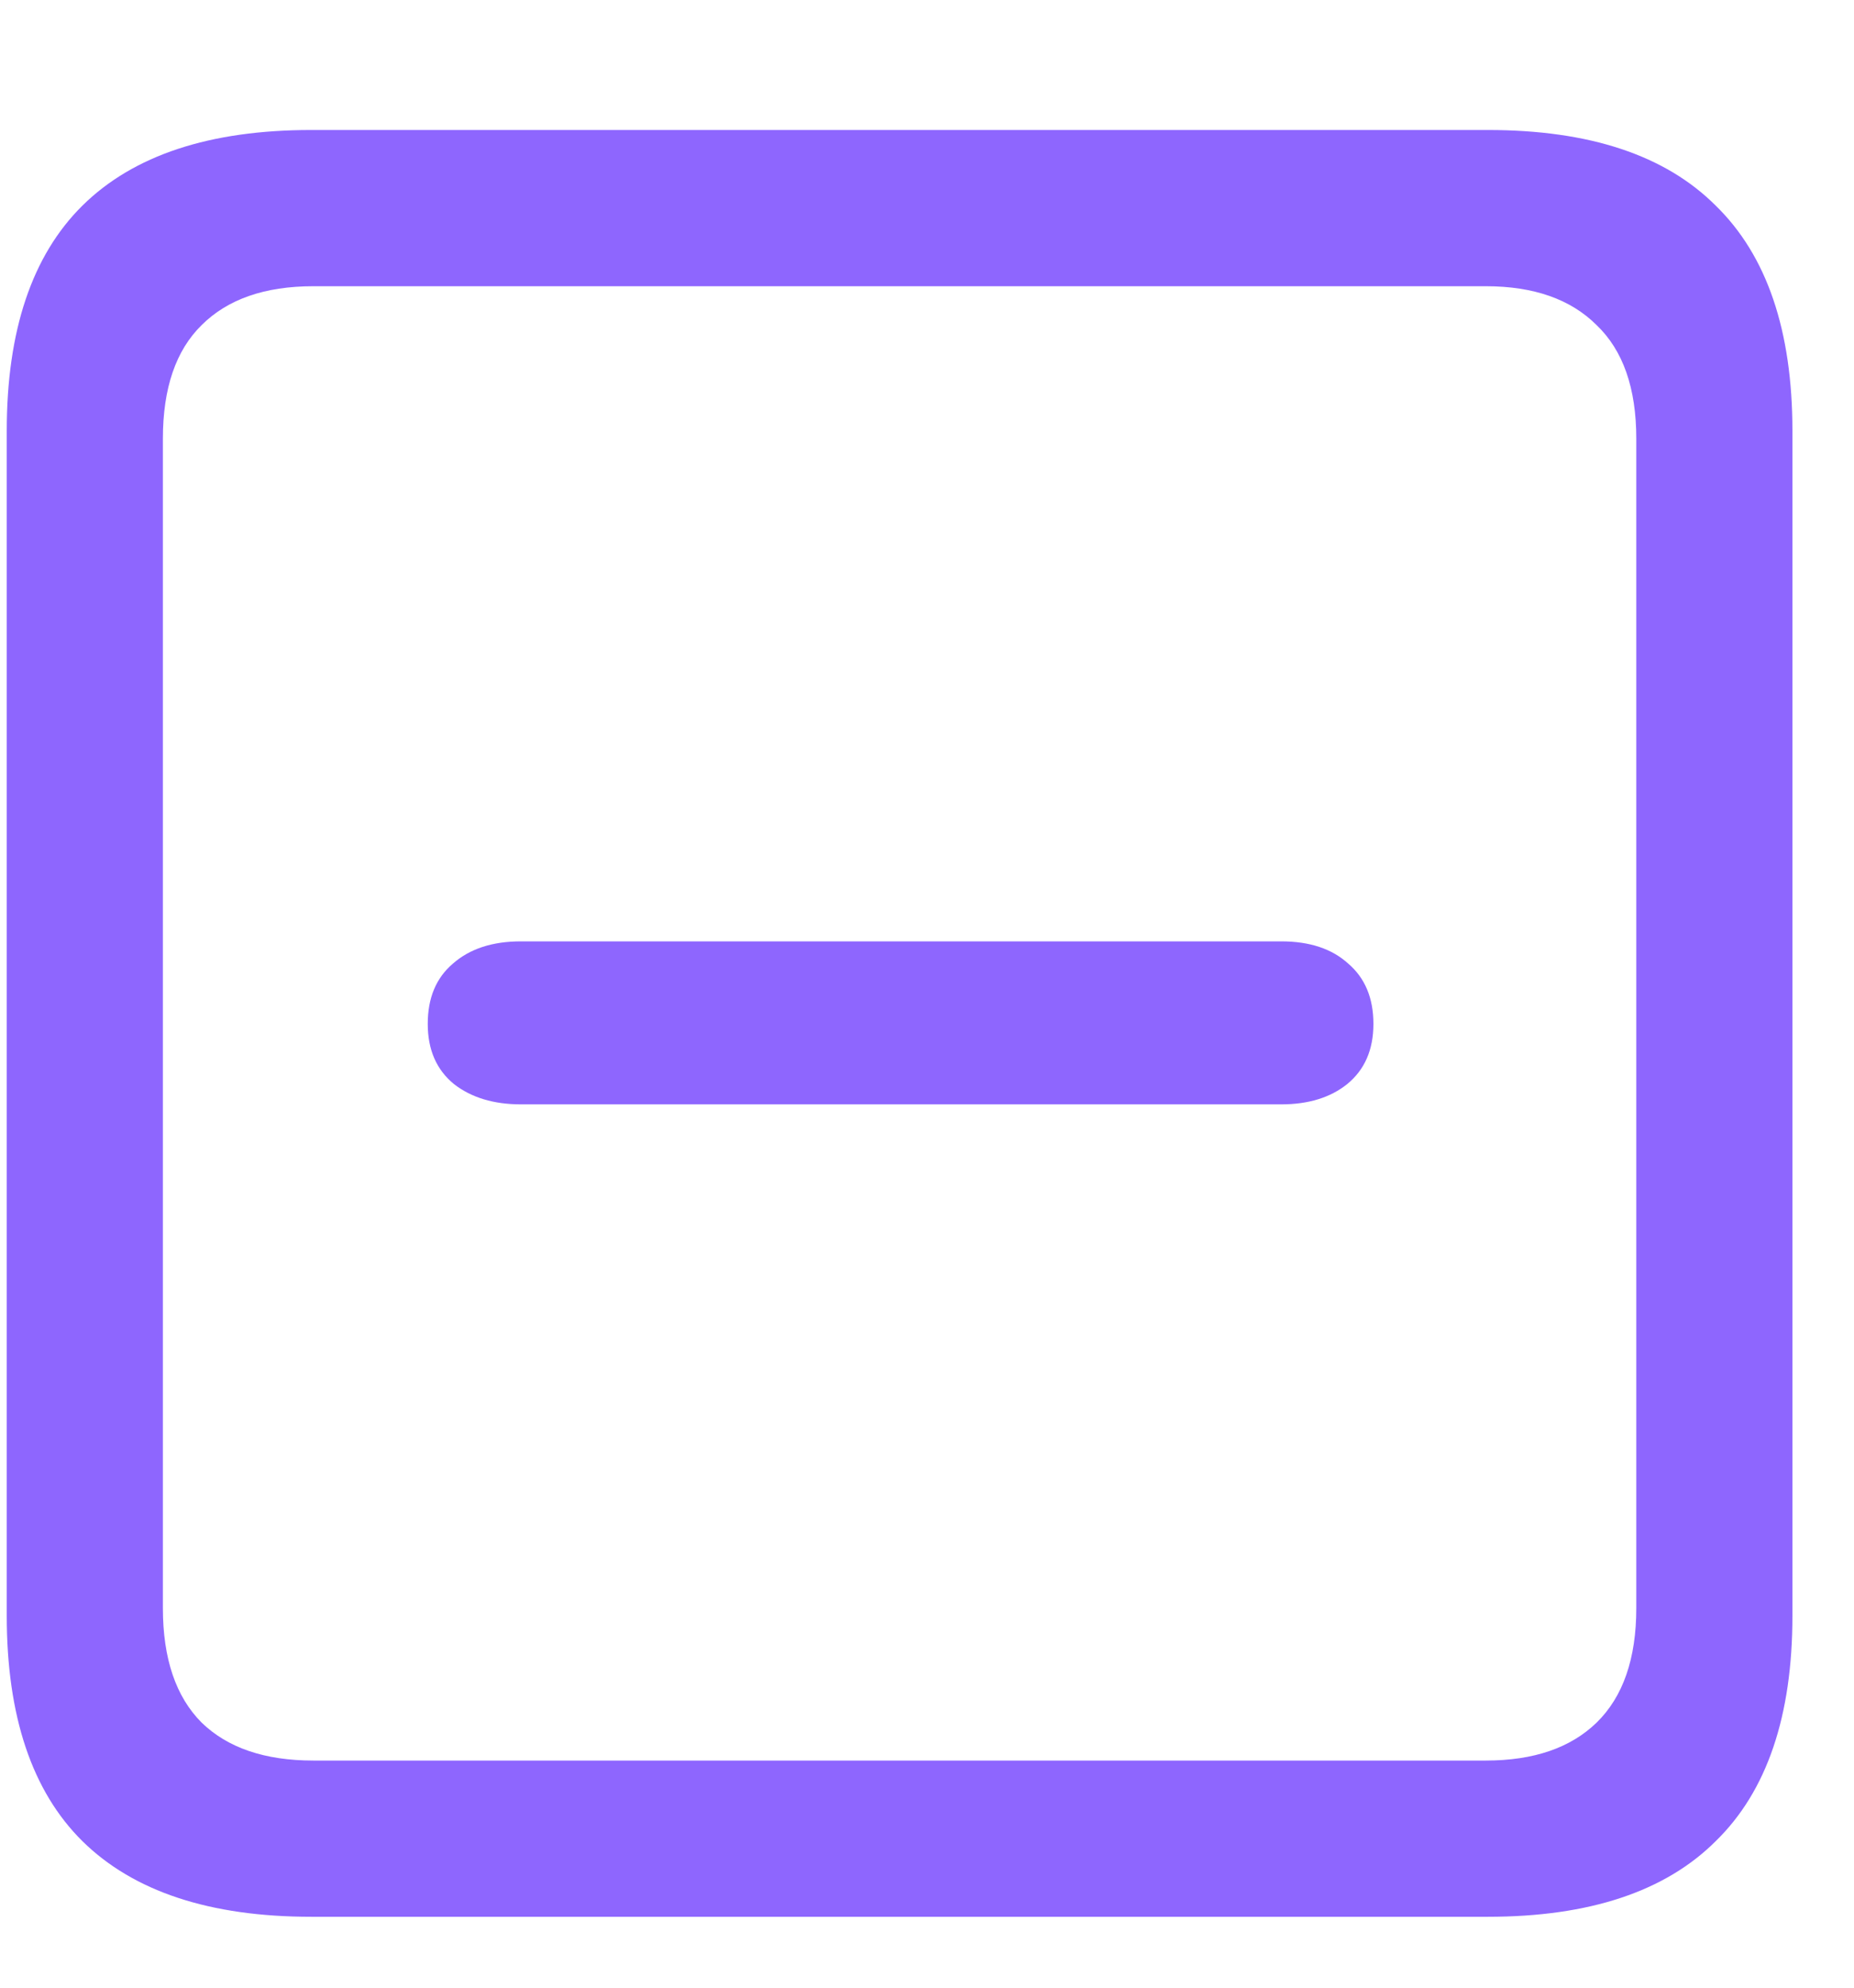 <svg width="14" height="15" viewBox="0 0 14 15" fill="none" xmlns="http://www.w3.org/2000/svg">
<path d="M2.351 14.465C1.584 14.465 1.008 14.274 0.622 13.894C0.242 13.518 0.051 12.951 0.051 12.194V3.251C0.051 2.495 0.242 1.928 0.622 1.552C1.008 1.171 1.584 0.981 2.351 0.981H11.235C12.002 0.981 12.575 1.171 12.956 1.552C13.342 1.928 13.535 2.495 13.535 3.251V12.194C13.535 12.951 13.342 13.518 12.956 13.894C12.575 14.274 12.002 14.465 11.235 14.465H2.351ZM2.366 13.286H11.22C11.582 13.286 11.86 13.19 12.056 13C12.256 12.805 12.356 12.517 12.356 12.136V3.31C12.356 2.929 12.256 2.644 12.056 2.453C11.86 2.258 11.582 2.16 11.22 2.16H2.366C1.999 2.16 1.719 2.258 1.523 2.453C1.328 2.644 1.23 2.929 1.23 3.31V12.136C1.23 12.517 1.328 12.805 1.523 13C1.719 13.19 1.999 13.286 2.366 13.286ZM3.933 8.334C3.728 8.334 3.559 8.283 3.428 8.181C3.296 8.073 3.23 7.922 3.23 7.727C3.23 7.531 3.293 7.38 3.42 7.272C3.547 7.16 3.718 7.104 3.933 7.104H9.675C9.89 7.104 10.058 7.16 10.181 7.272C10.307 7.38 10.371 7.531 10.371 7.727C10.371 7.922 10.305 8.073 10.173 8.181C10.046 8.283 9.88 8.334 9.675 8.334H3.933Z" fill="#8E66FE"/>
</svg>
